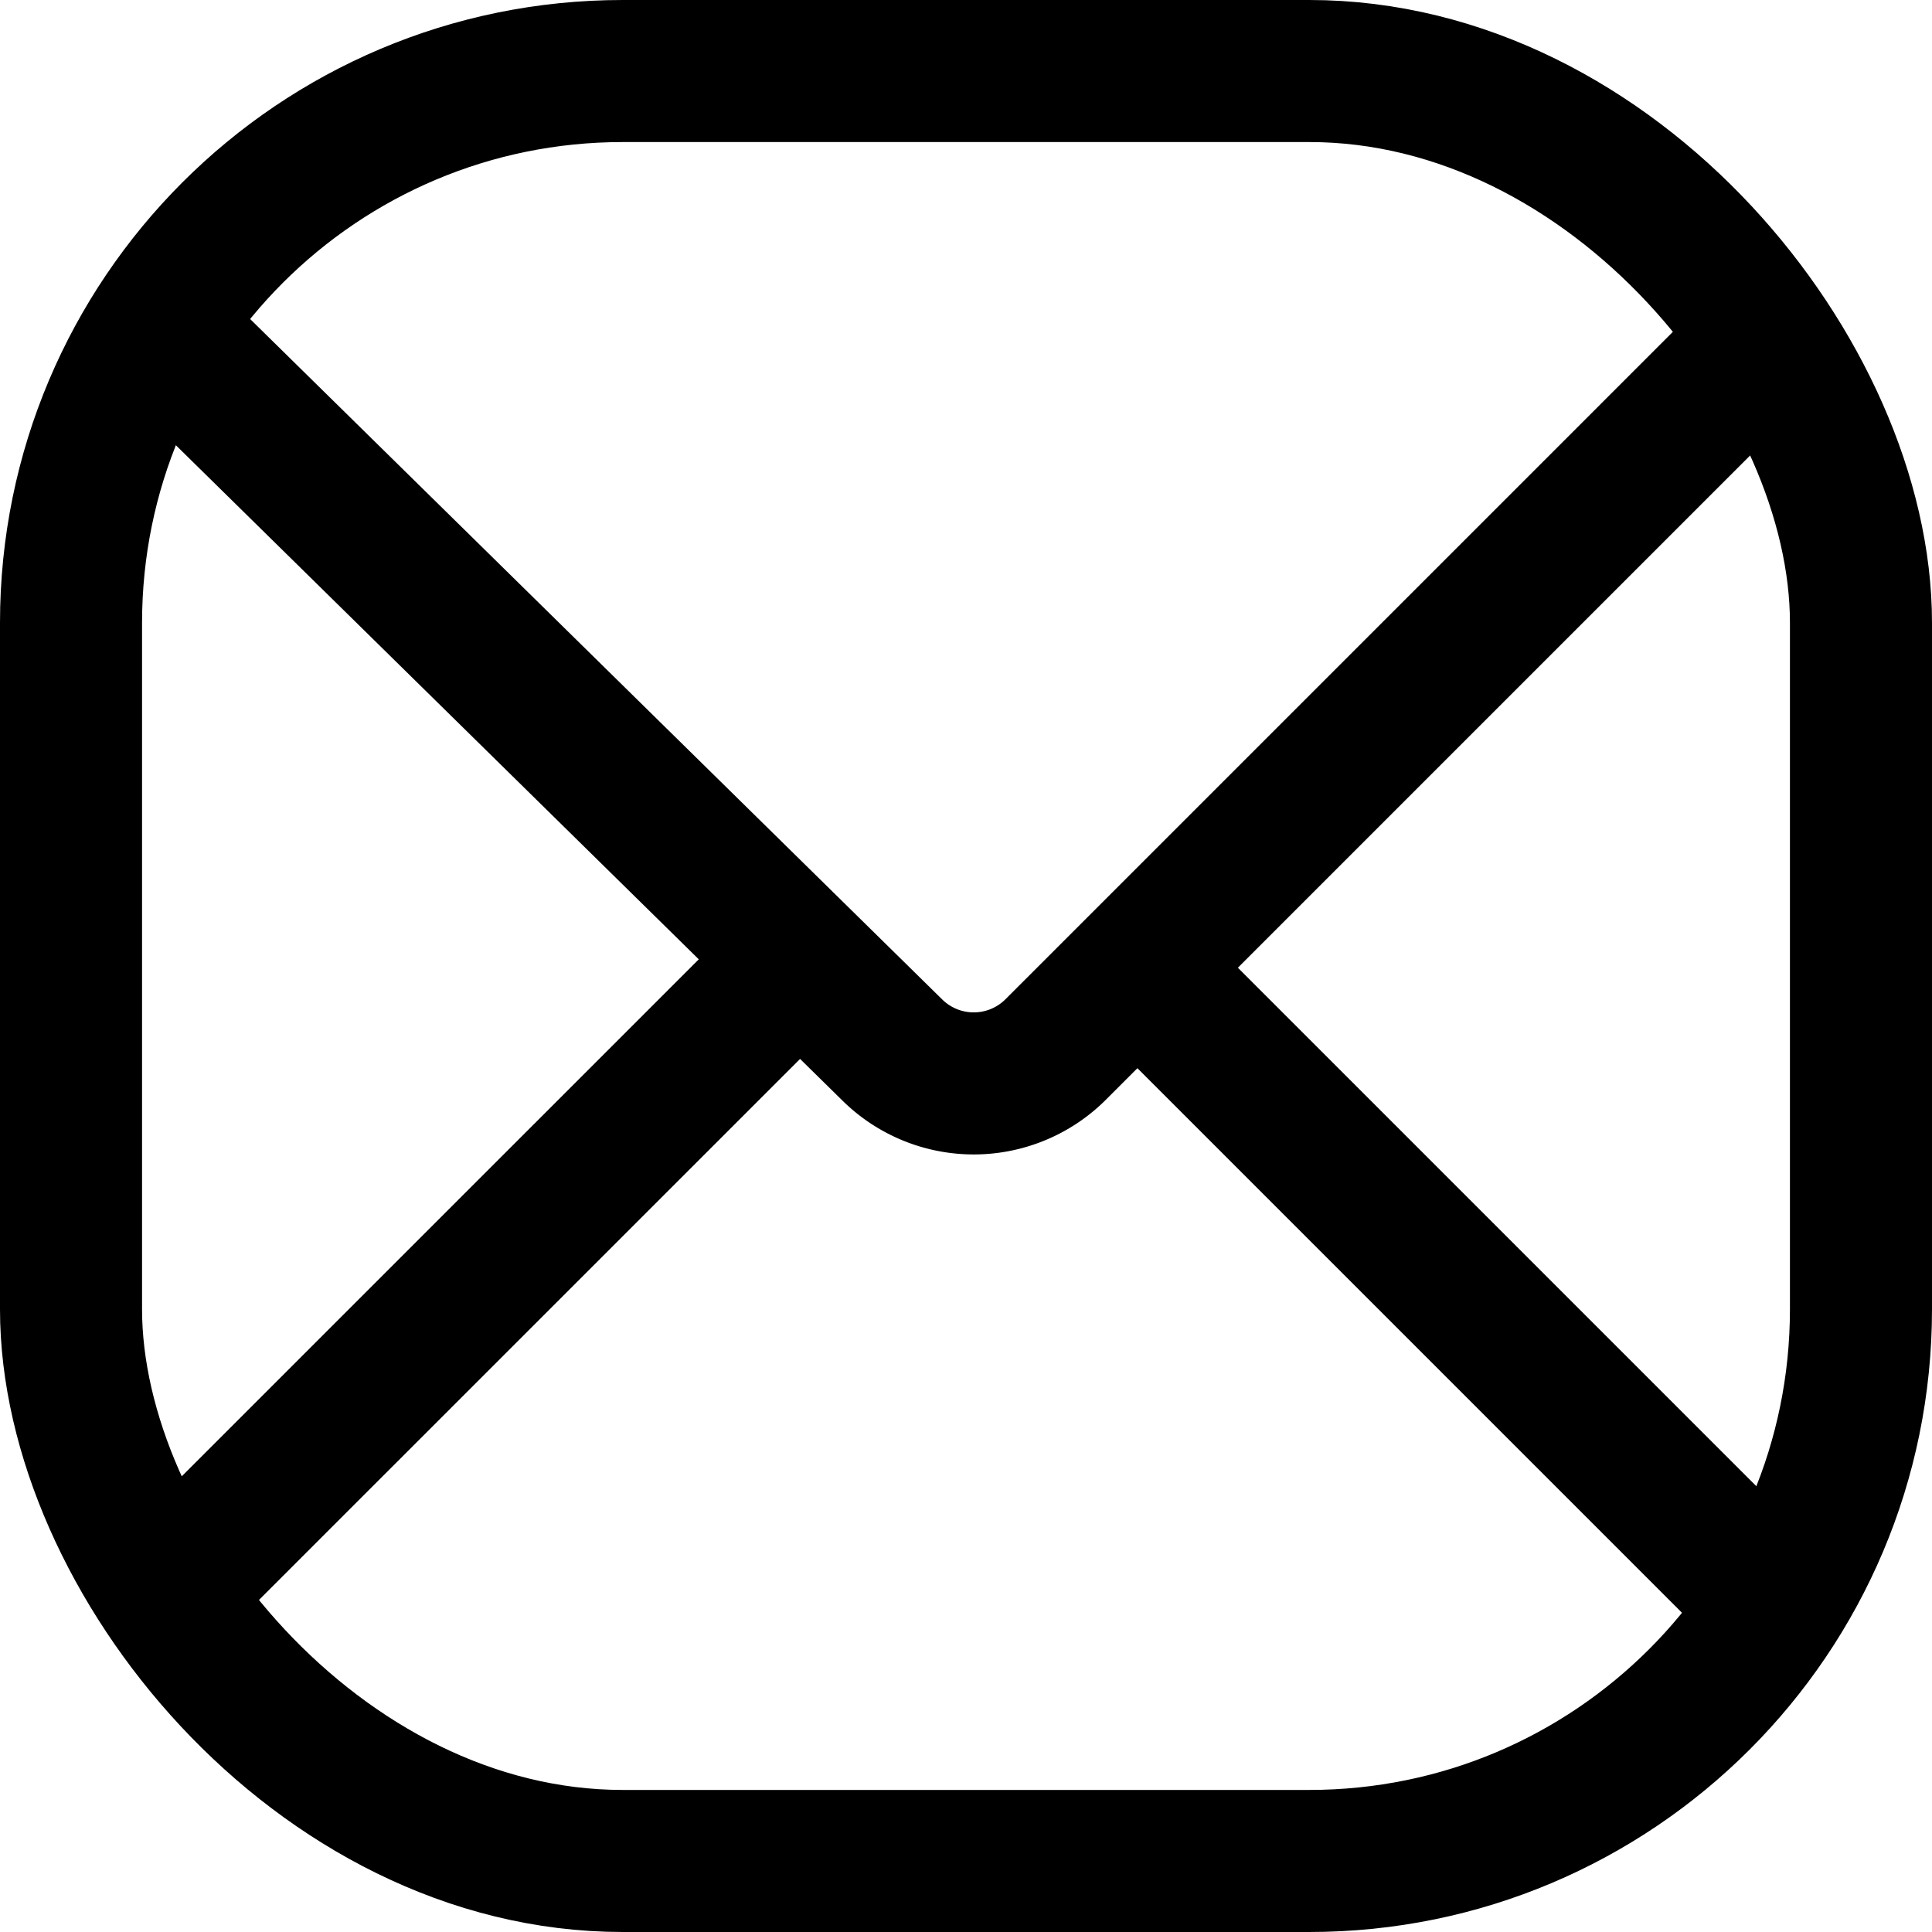<svg xmlns="http://www.w3.org/2000/svg" viewBox="0 0 272 272"><defs><style>.cls-1,.cls-2{fill:none;stroke:#000;stroke-width:20px;}.cls-1{stroke-linecap:round;stroke-linejoin:round;}.cls-2{stroke-miterlimit:10;}</style></defs><g id="Calque_2" data-name="Calque 2"><g id="Mode_Isolation" data-name="Mode Isolation"><path class="cls-1" d="M246.75,49.63l-98.16,98.16a16.32,16.32,0,0,1-23,0L25.25,49.14"/><line class="cls-1" x1="160.45" y1="136.56" x2="246.75" y2="222.86"/><line class="cls-1" x1="25.68" y1="221.89" x2="112.22" y2="135.36"/><rect class="cls-2" x="10" y="10" width="252" height="252" rx="77.67"/></g></g></svg>